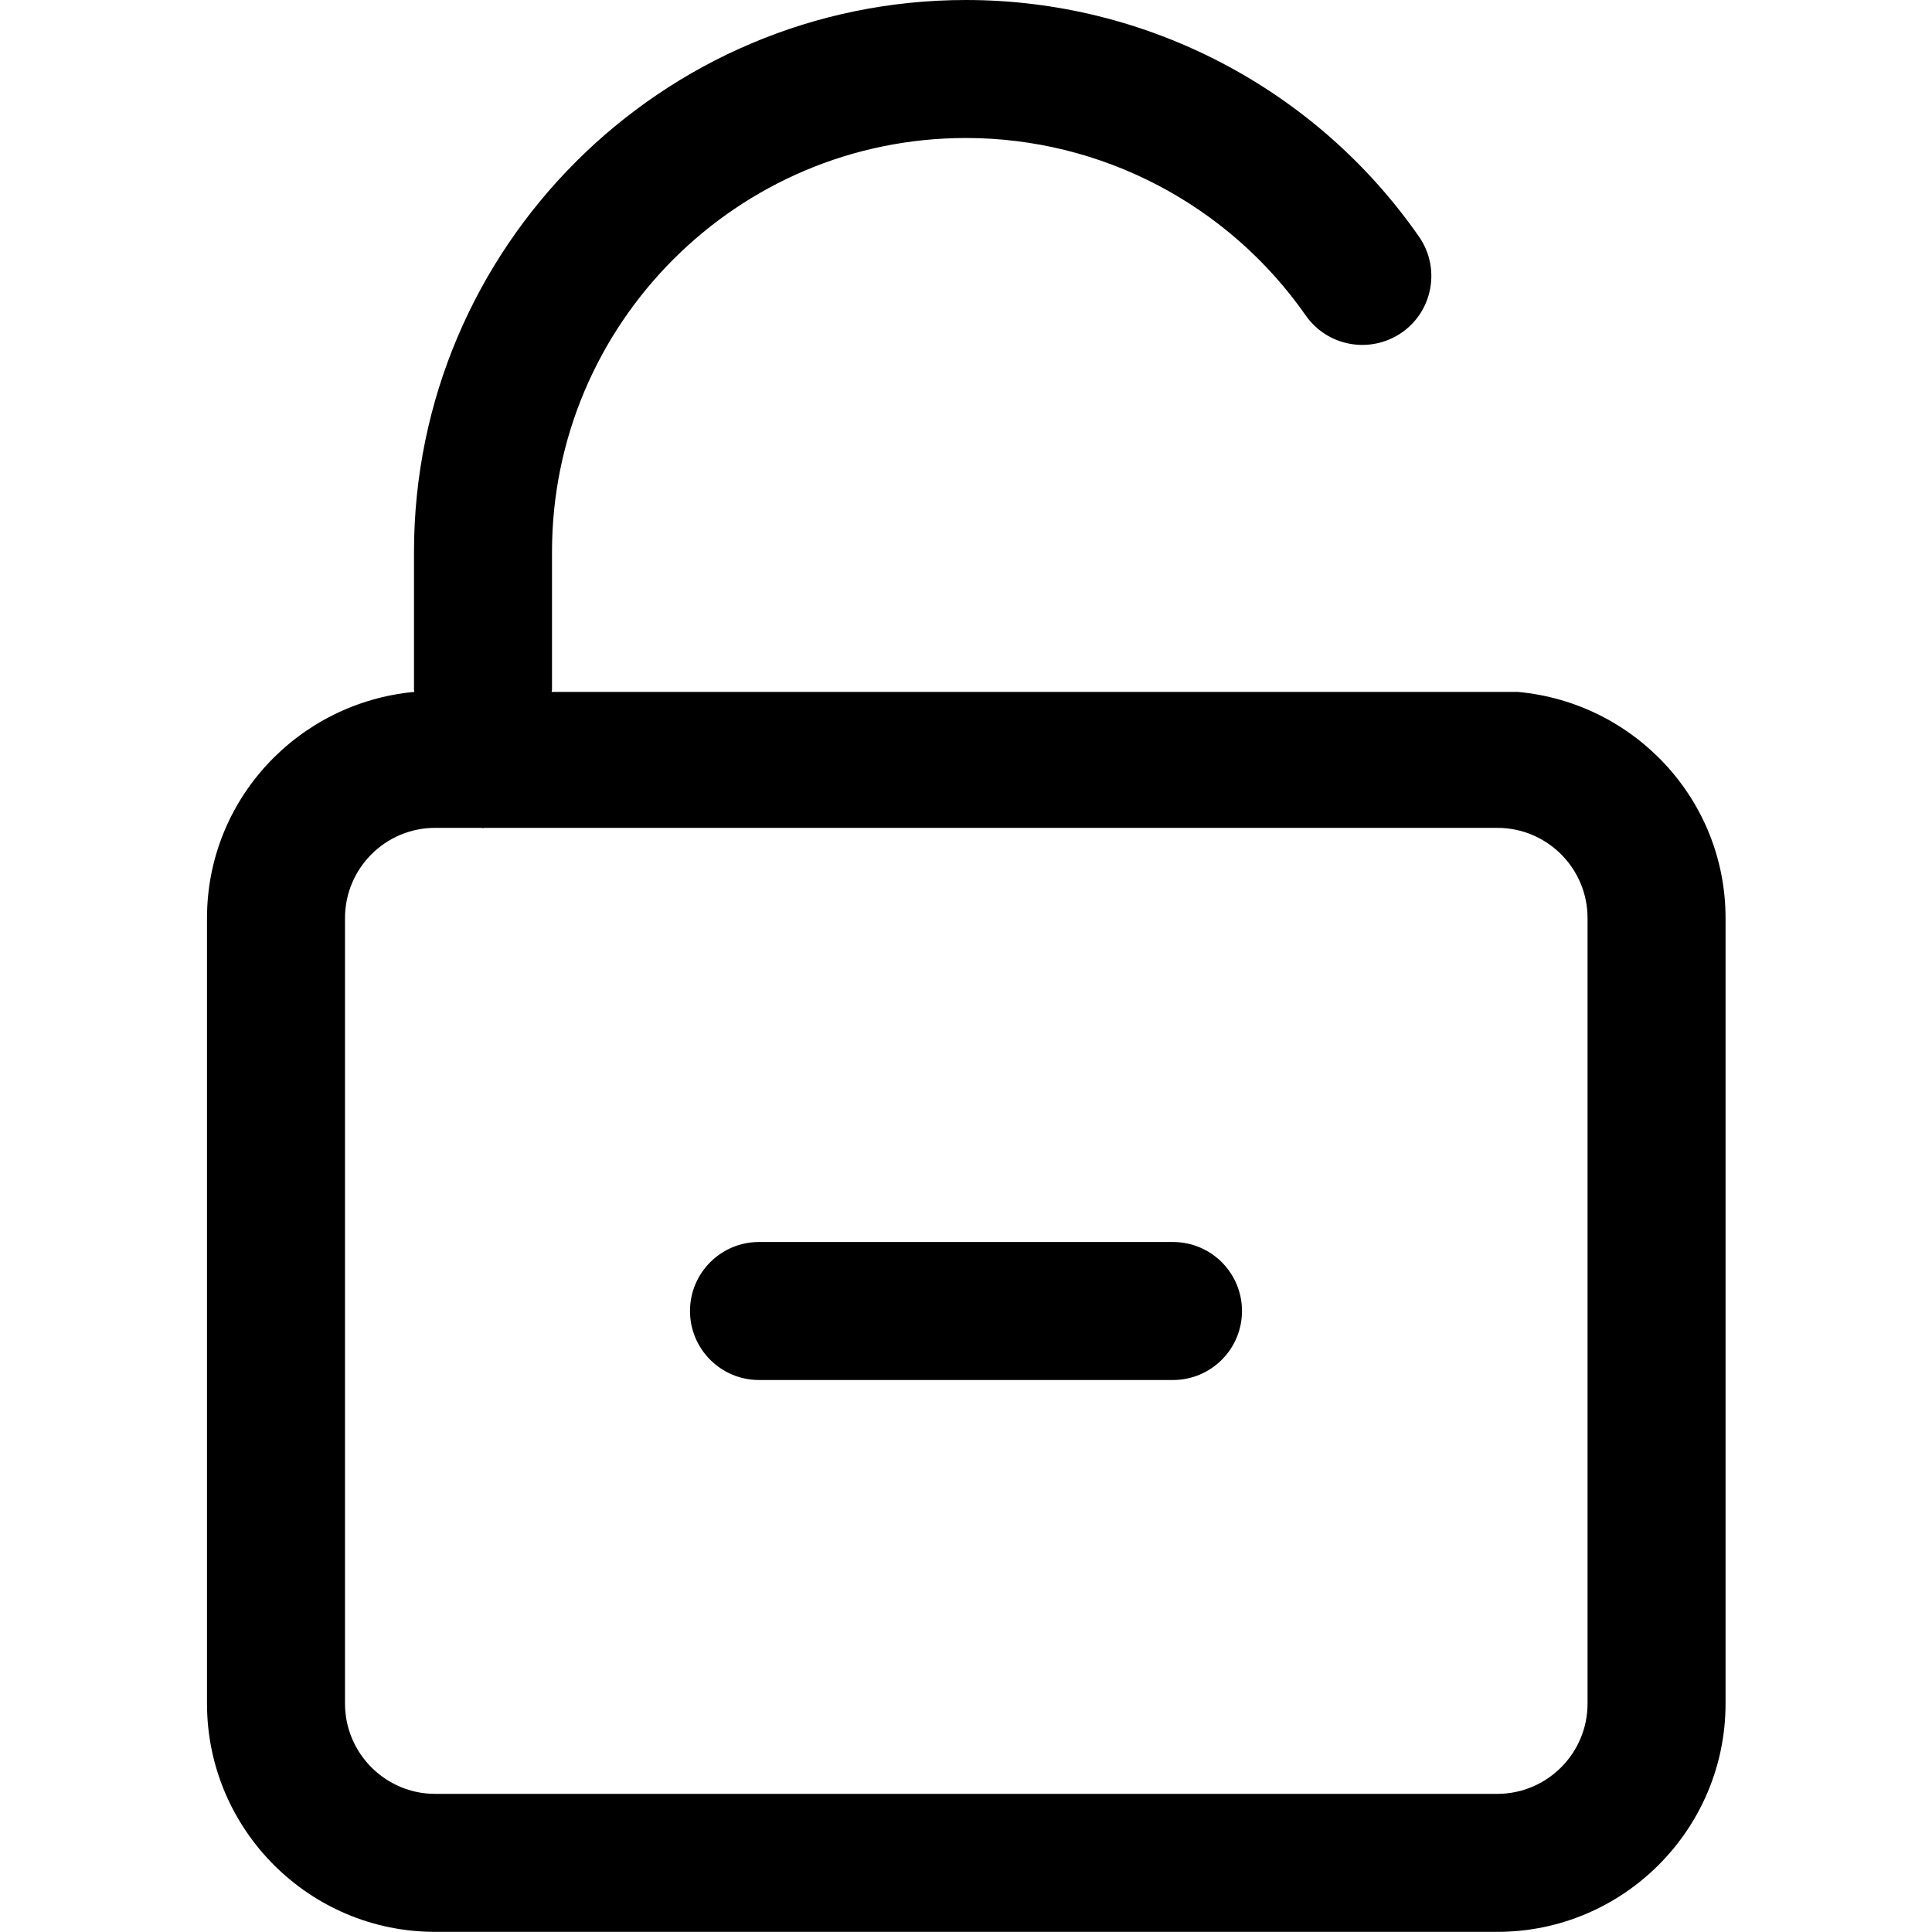 <svg width="14" height="14" viewBox="0 0 14 14" xmlns="http://www.w3.org/2000/svg"><title>alerts-and-notifications/unsecure_14</title><path d="M11.504 12.345l0-5.692c0-.361-.293-.654-.654-.654l-7.341 0c-.003 0-.006.002-.009.002-.004 0-.007-.002-.01-.002l-.337 0c-.36 0-.653.293-.653.654l0 5.692c0 .36.293.654.653.654l7.697 0c.361 0 .654-.294.654-.654zM11 5.014c.841.077 1.504.778 1.504 1.639l0 5.692c0 .912-.742 1.654-1.654 1.654l-7.697 0c-.912 0-1.653-.742-1.653-1.654l0-5.692c0-.86.661-1.56 1.5-1.639l.003 0c0-.005-.003-.009-.003-.014l0-1c0-2.206 1.794-4 4-4 1.307 0 2.534.64 3.282 1.714.158.226.103.538-.124.696-.228.157-.538.102-.696-.124C8.9 1.481 7.98 1 7 1c-1.655 0-3 1.345-3 3l0 1c0 .005-.003.009-.003.014l7.003 0zM8.5 9c.276 0 .5.224.5.5 0 .276-.224.5-.5.5l-3 0c-.276 0-.5-.224-.5-.5 0-.276.224-.5.5-.5l3 0z" fill="#000" fill-rule="evenodd"/></svg>